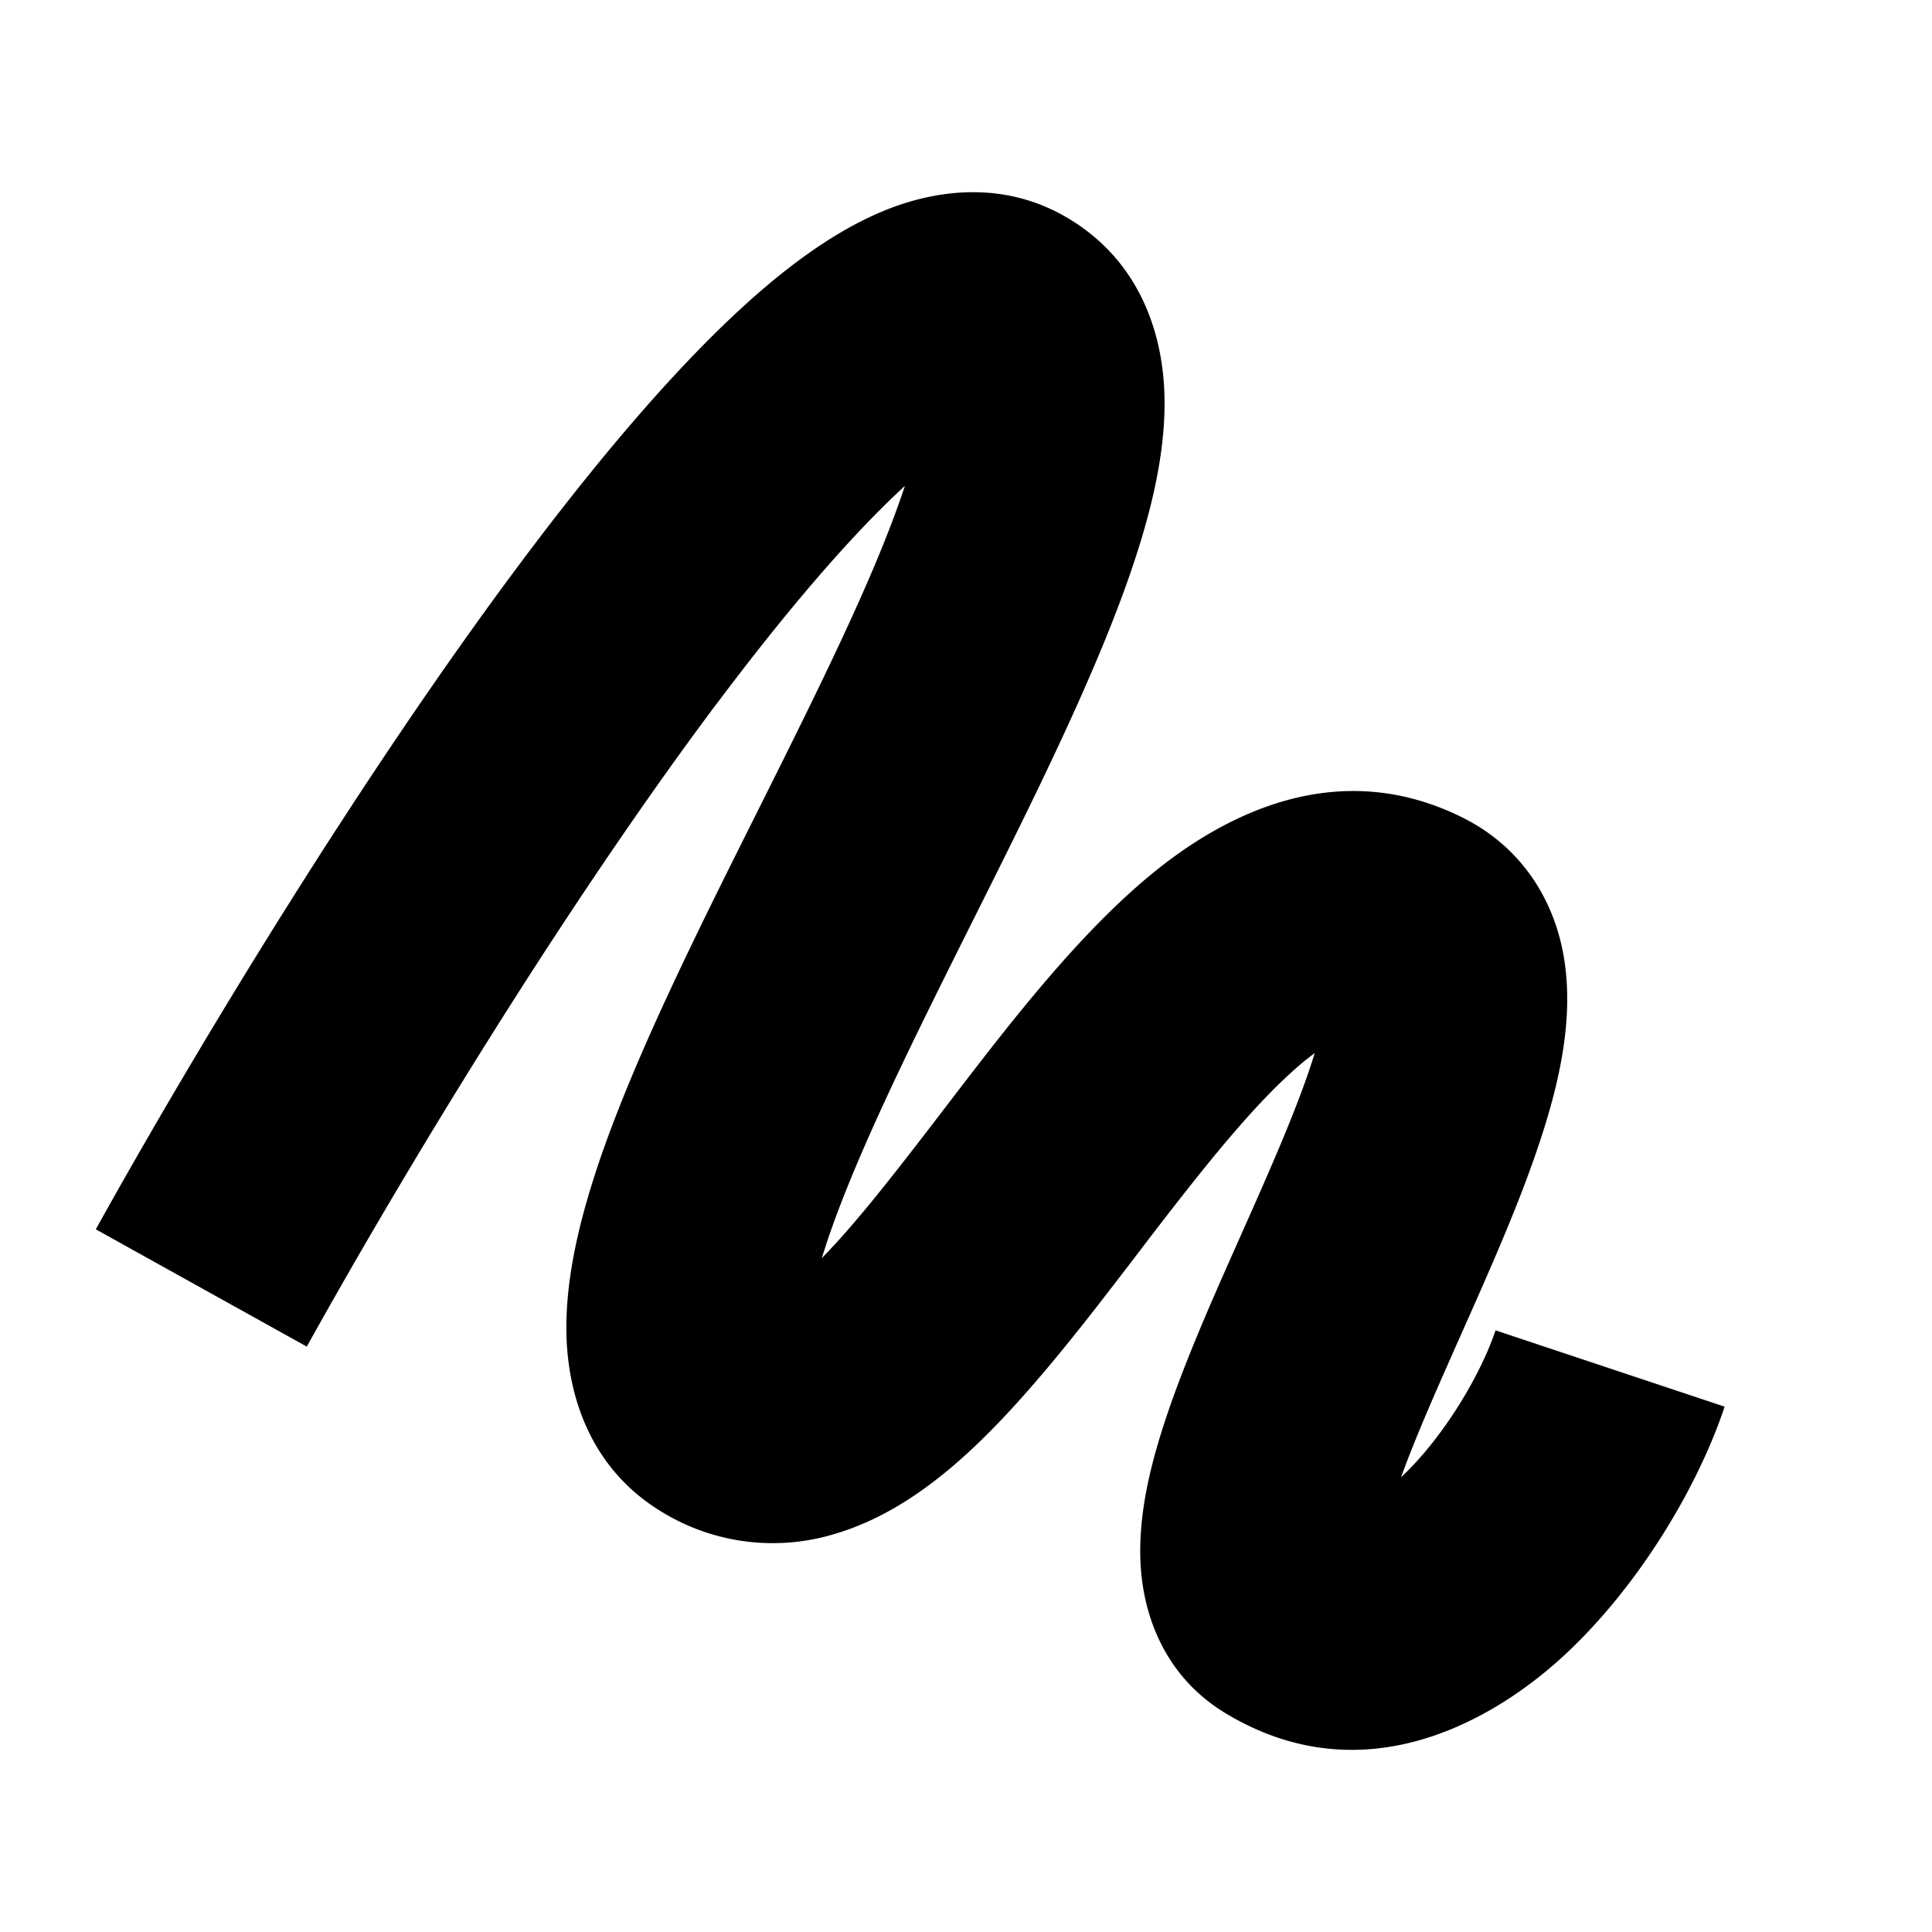 <svg xmlns="http://www.w3.org/2000/svg" width="24" height="24" fill="none">
  <path
    fill="currentColor"
    d="M8.888 8.761c-1.881 2.514-3.845 5.75-5.077 7.967L1.19 15.271c1.268-2.282 3.305-5.646 5.298-8.308.988-1.319 2.02-2.54 2.982-3.366.475-.407 1.017-.792 1.597-1.013.593-.225 1.42-.342 2.206.13.907.544 1.173 1.46 1.192 2.195.02.696-.163 1.433-.385 2.097-.44 1.32-1.228 2.897-1.951 4.343l-.036.072c-.767 1.534-1.46 2.927-1.825 4.022l-.06.187c.461-.471.967-1.132 1.574-1.924l.091-.119c.695-.906 1.534-1.991 2.434-2.73.896-.736 2.306-1.478 3.865-.699.735.368 1.117 1.015 1.243 1.668.112.578.03 1.157-.077 1.621-.216.933-.69 2.008-1.091 2.912l-.073.164c-.31.699-.583 1.31-.77 1.829l.006-.006c.534-.503.99-1.285 1.168-1.82l2.846.948c-.321.965-1.032 2.183-1.956 3.055-.88.829-2.51 1.795-4.238.757-.75-.45-1.008-1.187-1.056-1.777-.044-.543.07-1.088.197-1.53.234-.818.66-1.773 1.033-2.61l.101-.228c.362-.813.658-1.505.827-2.06l-.121.094c-.584.48-1.214 1.269-1.957 2.238l-.16.21c-.643.84-1.384 1.809-2.13 2.478-.412.369-.937.754-1.566.945a2.64 2.64 0 0 1-2.169-.26c-.906-.544-1.172-1.46-1.192-2.195-.019-.696.164-1.433.385-2.097.44-1.32 1.229-2.897 1.952-4.343l.036-.072c.767-1.534 1.46-2.927 1.824-4.022l.007-.021c-.674.618-1.482 1.564-2.352 2.725m7.927 4.073.014.008-.008-.005zm-.025 5.89-.018-.01.01.006z"
  />
</svg>
